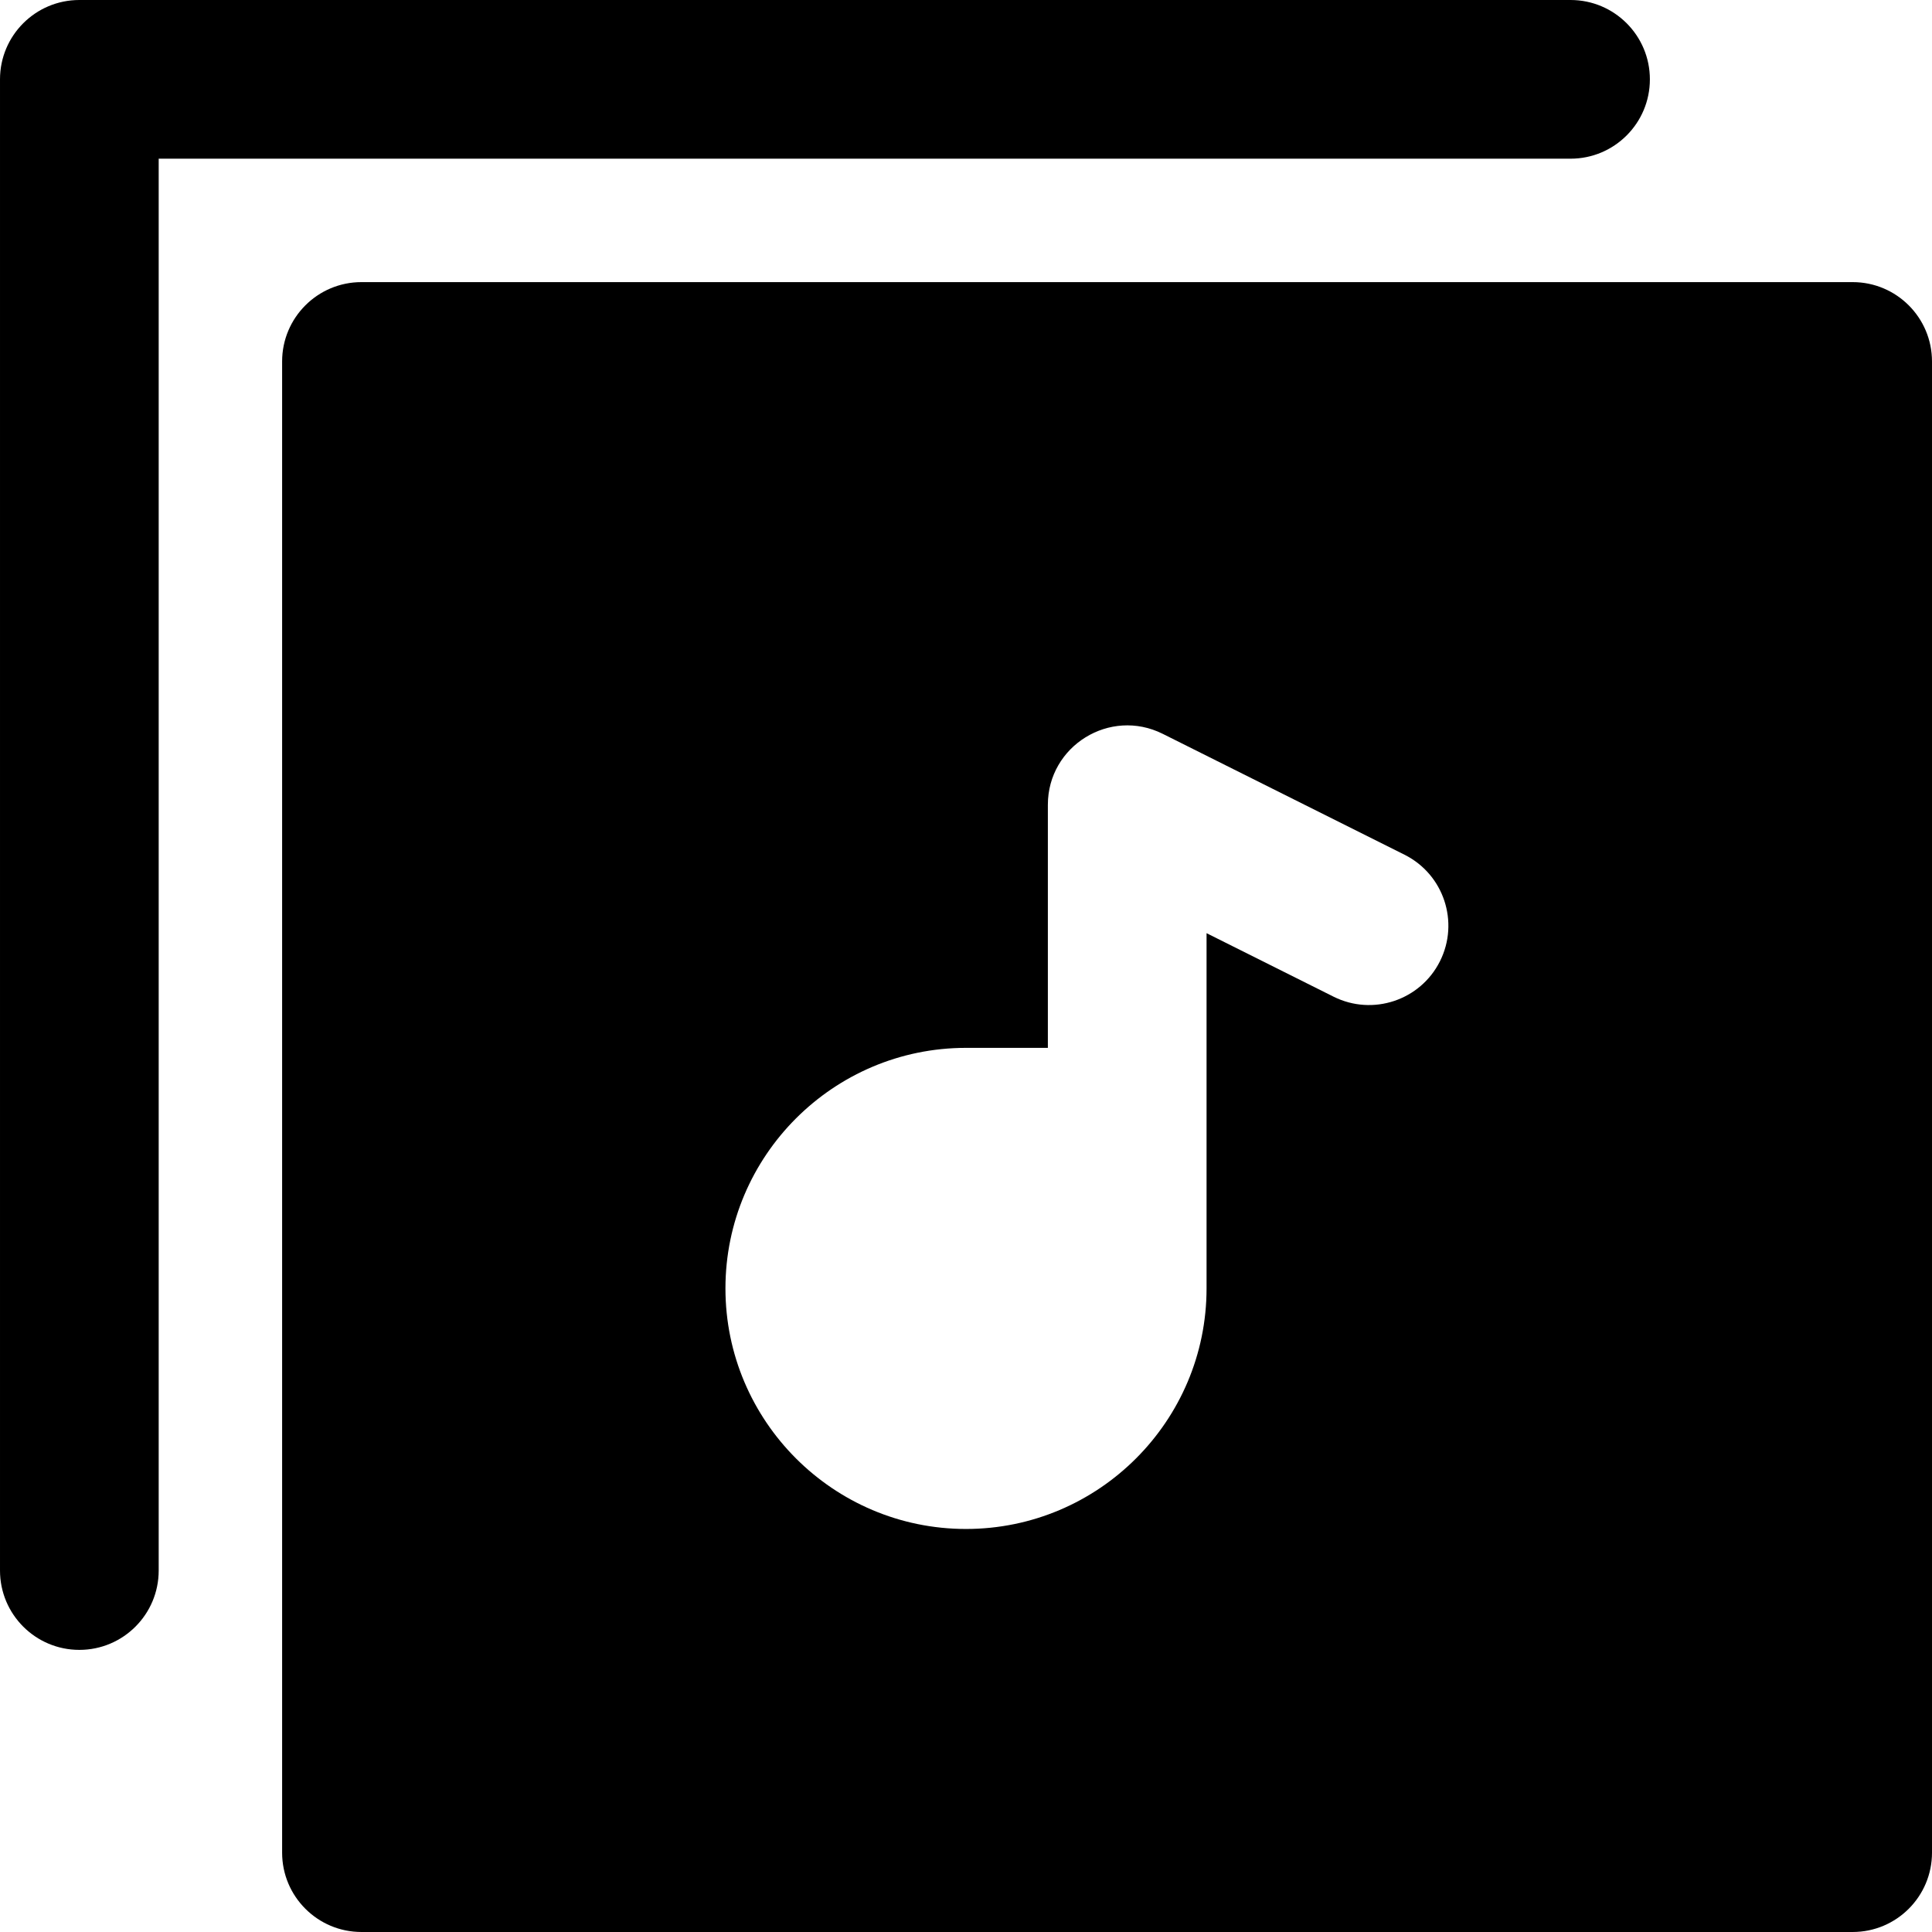 <?xml version="1.0"?>
<svg xmlns="http://www.w3.org/2000/svg" id="Layer_1" enable-background="new 0 0 511.334 511.334" height="512px" viewBox="0 0 511.334 511.334" width="512px"><g><path d="m436.667 21c0-11.598-9.402-21-21-21h-394.667c-11.598 0-21 9.402-21 21v394.667c0 11.598 9.402 21 21 21s21-9.402 21-21v-373.667h373.667c11.598 0 21-9.402 21-21z" data-original="#000000" class="active-path" style="--darkreader-inline-" data-darkreader-inline-fill="" fill="#000000"/><path d="m490.333 74.667h-394.666c-11.598 0-21 9.402-21 21v394.667c0 11.598 9.402 21 21 21h394.667c11.598 0 21-9.402 21-21v-394.667c-.001-11.598-9.402-21-21.001-21zm-109.216 179.725c-5.188 10.373-17.802 14.575-28.175 9.392l-33.608-16.805v94.021c0 35.106-28.561 63.667-63.667 63.667s-63.667-28.561-63.667-63.667c0-35.105 28.561-63.666 63.667-63.666h21.667v-64.334c0-15.607 16.453-25.75 30.392-18.783l64 32c10.373 5.186 14.577 17.801 9.391 28.175z" data-original="#000000" class="active-path" style="--darkreader-inline-" data-darkreader-inline-fill="" fill="#000000"/></g> </svg>
